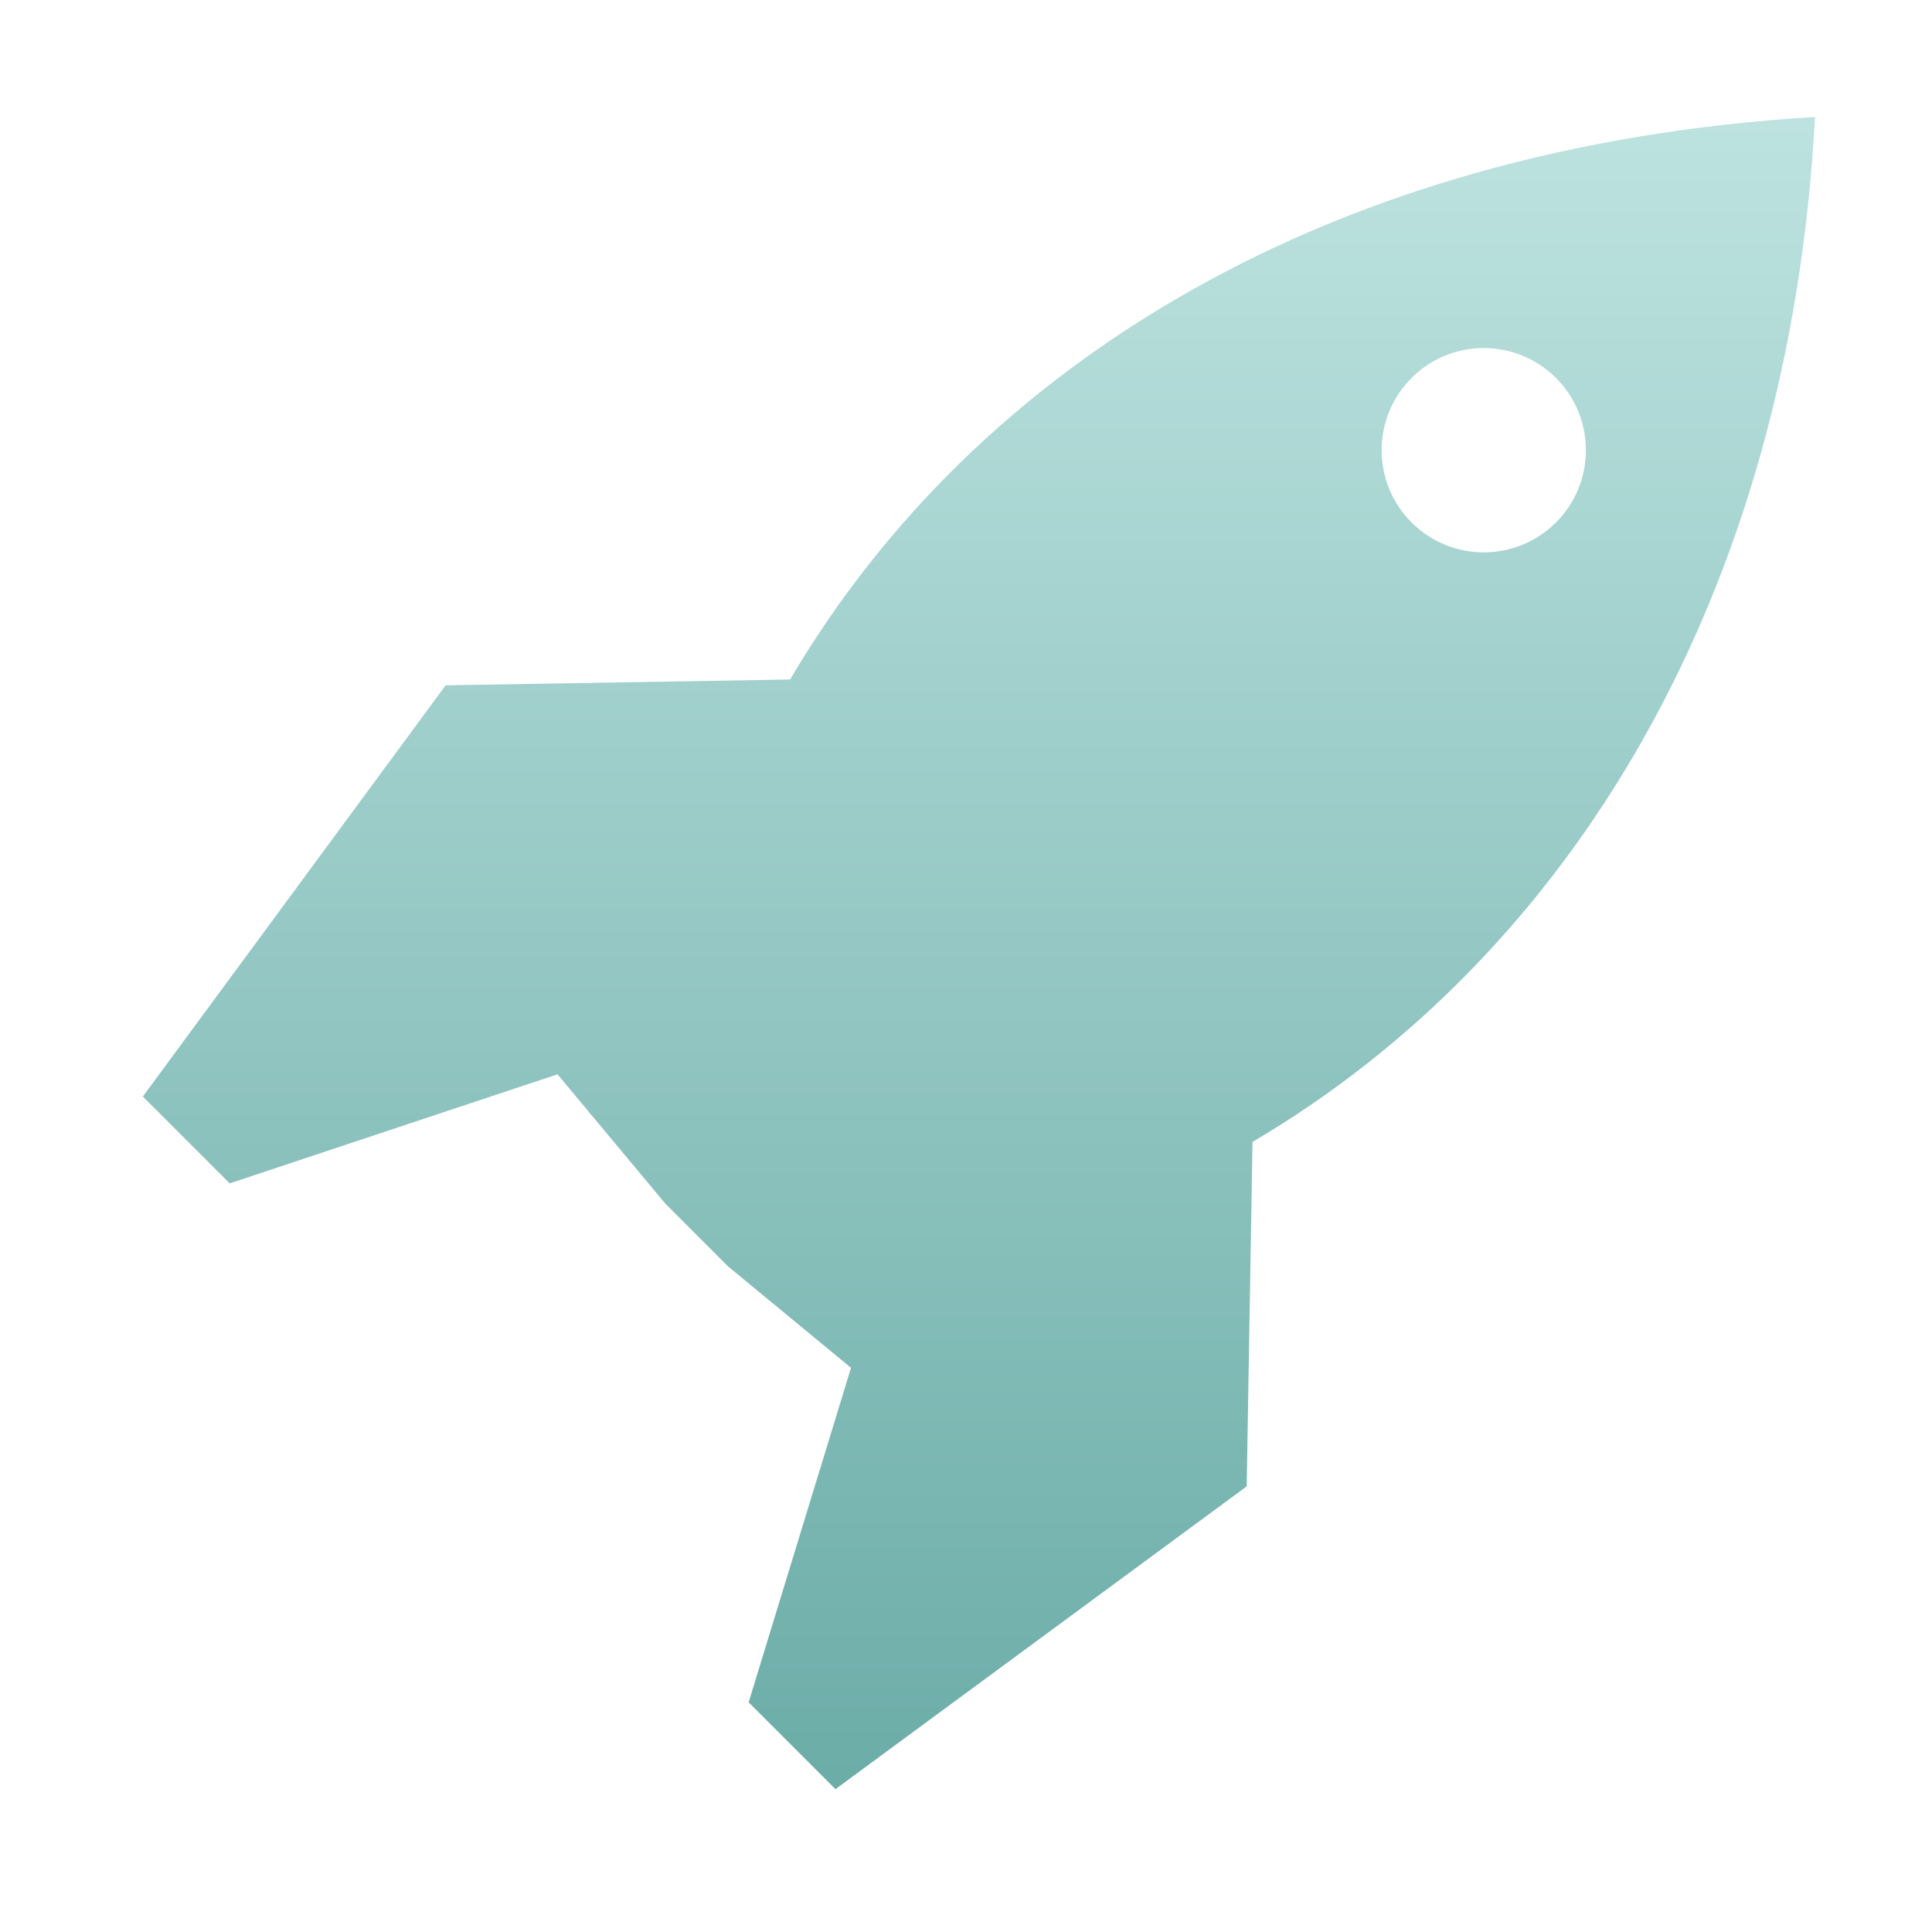 <svg xmlns="http://www.w3.org/2000/svg" version="1.1" height="256px" width="256px" viewBox="0 0 192 192">
  <defs>
  <linearGradient id="oomox" x1="0%" x2="0%" y1="0%" y2="100%">
  <stop offset="0%" style="stop-color:#a4d8d4; stop-opacity:1"/>
  <stop offset="100%" style="stop-color:#318c85; stop-opacity:1"/>
  </linearGradient>
  </defs>
  <g transform="scale(0.375)">
  <path style="fill:url(#oomox);fill-opacity:0.717;stroke:none;stroke-width:0.967px;stroke-linecap:butt;stroke-linejoin:miter;stroke-opacity:1" d="M 481,31 C 353.448,38.65 259.096,95.673 209.384,180.074 l -91.286,1.541 v 0 L 37.856,290.593 v 0 l 23.01,23.01 86.879,-28.9 28.611,34.314 16.628,16.628 32.543,26.839 -27.129,88.65 23.01,23.01 v 0 l 108.977,-80.241 v 0 l 1.541,-91.286 C 416.327,252.904 474.223,157.625 481,31 Z m -68.643,69.169 c 10.571,10.572 10.571,27.711 1e-5,38.283 -10.572,10.571 -27.711,10.571 -38.283,0 -10.572,-10.571 -10.573,-27.712 -9.4e-4,-38.284 10.572,-10.572 27.713,-10.571 38.284,9.7e-4 z" />
  </g>
</svg>
